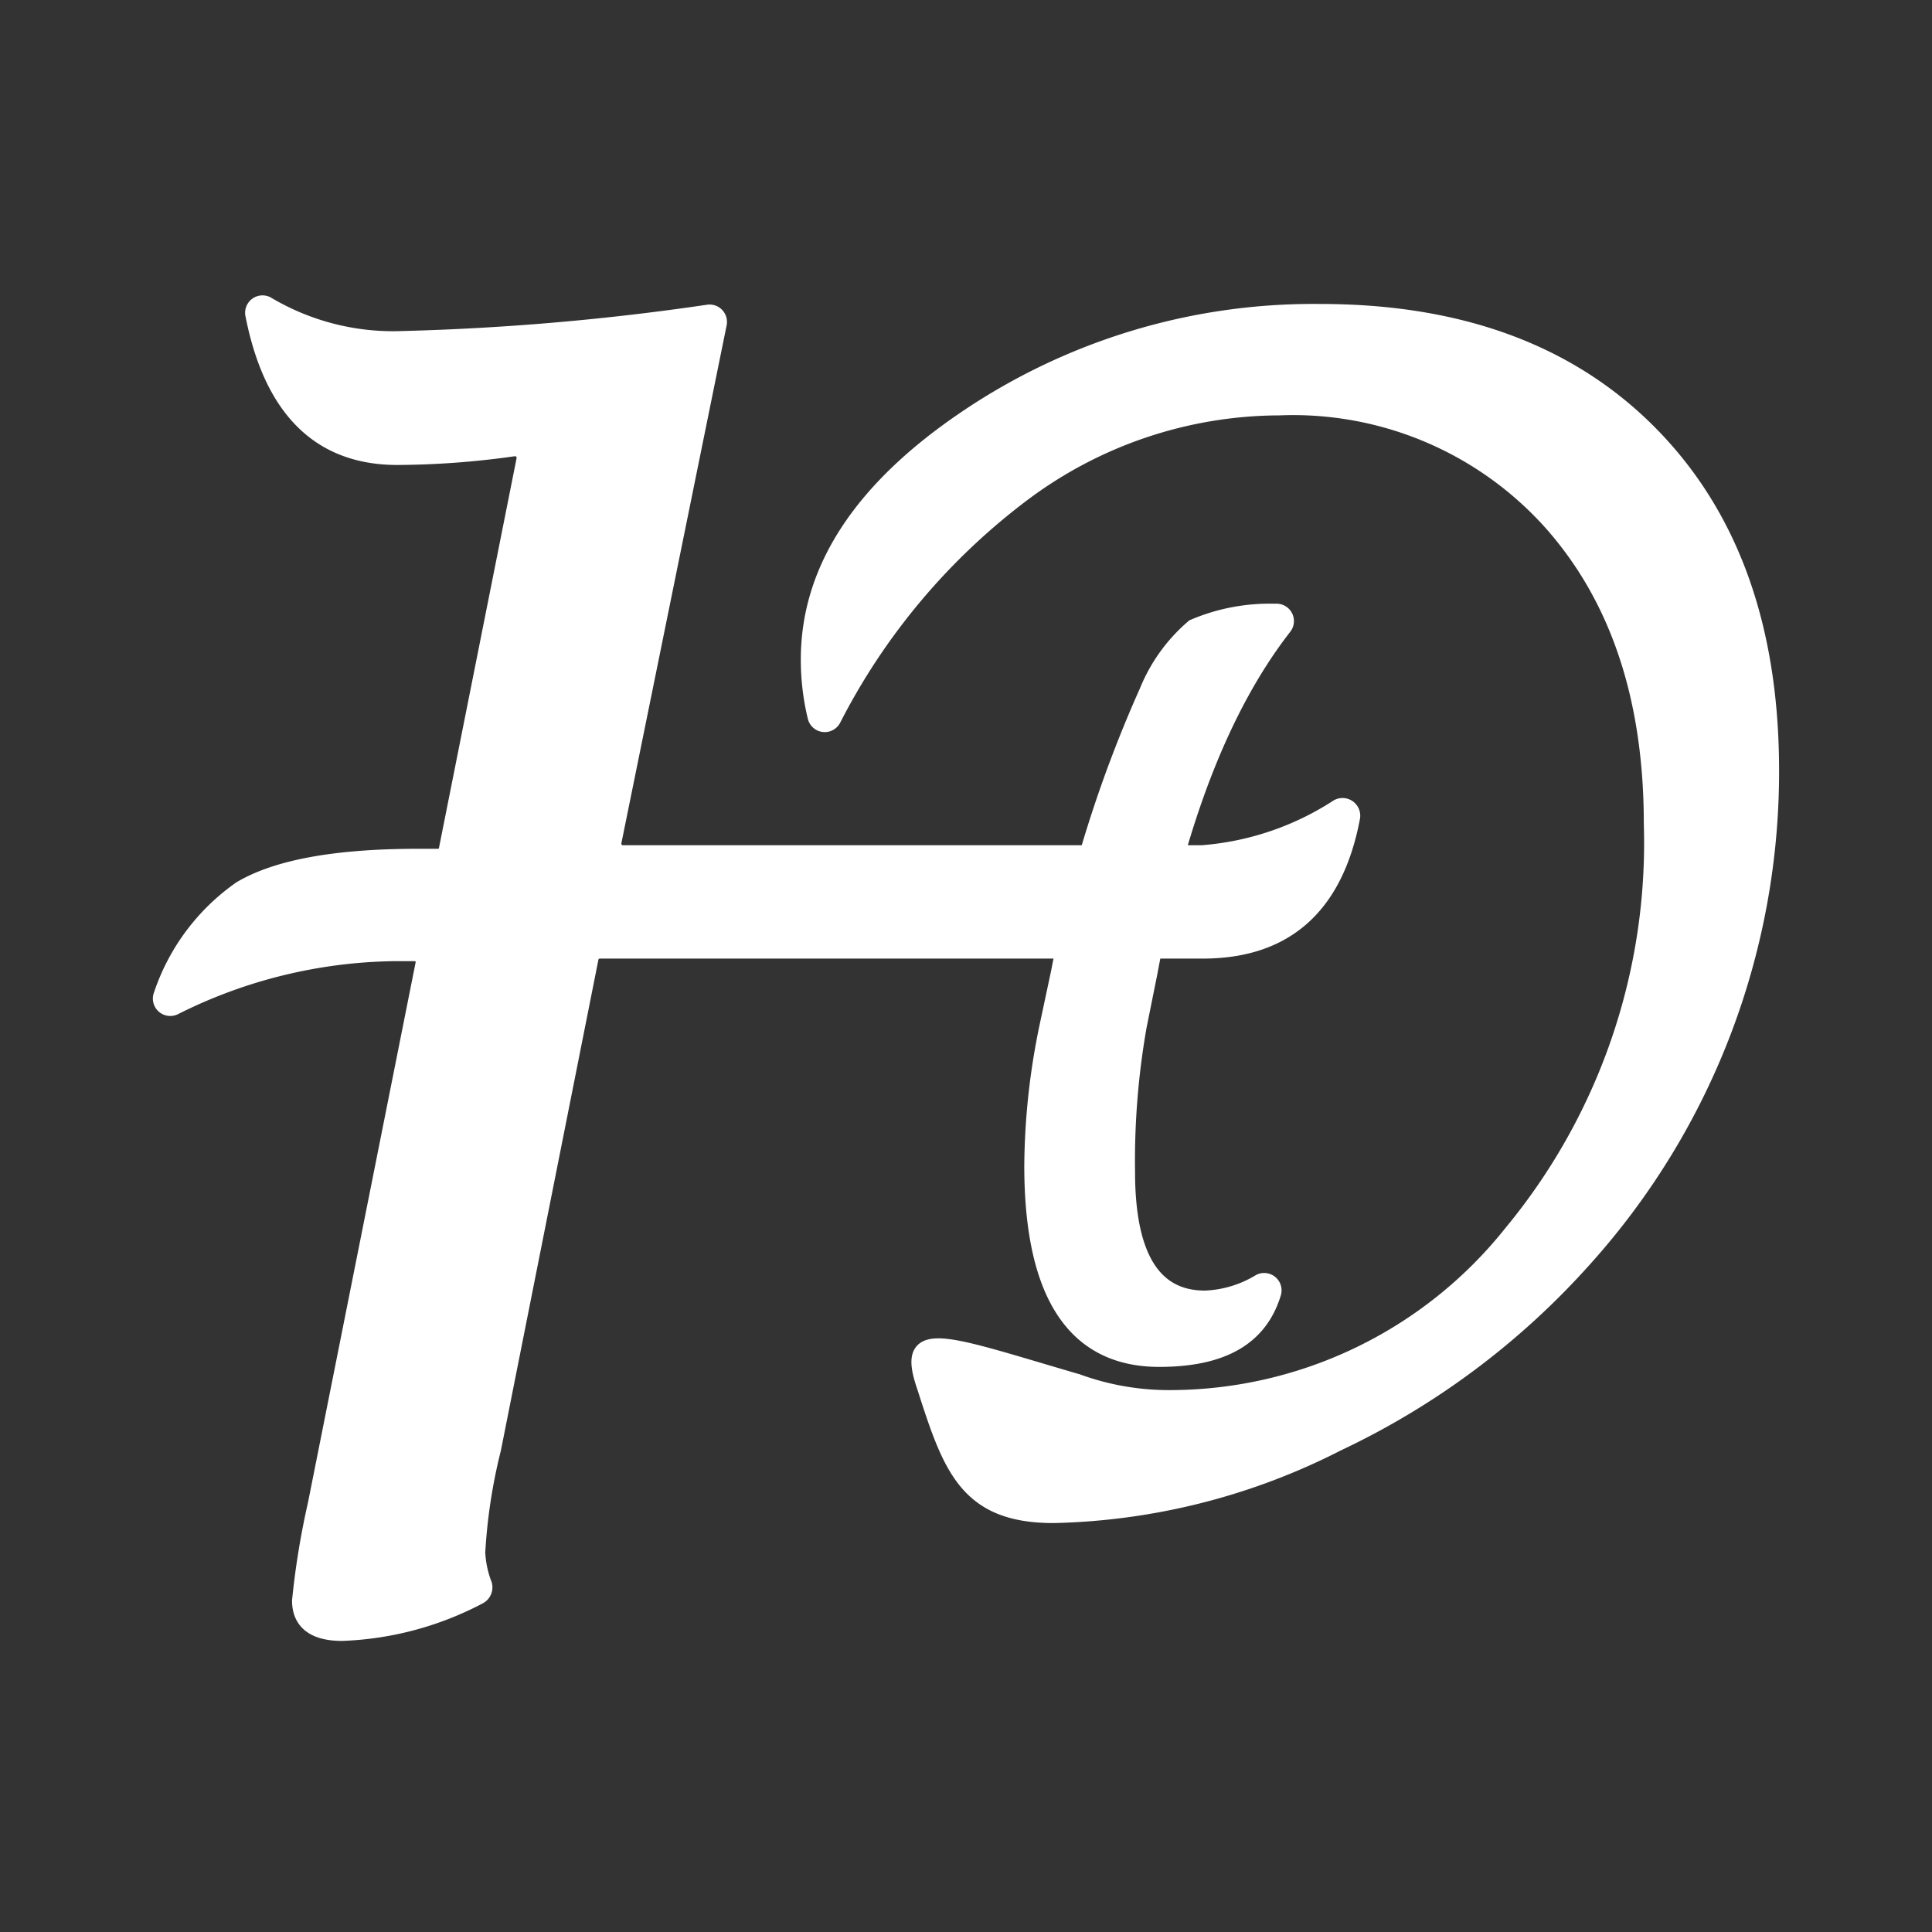 <svg id="Capa_1" data-name="Capa 1" xmlns="http://www.w3.org/2000/svg" viewBox="0 0 60 60.01"><rect x="0" y="0" width="60" height="60.01" fill="#333333" stroke="none"/><defs><style>.cls-1{fill:#fff;stroke:#fff;stroke-miterlimit:10;stroke-width:0.5px;}</style></defs><title>Logo</title><path class="cls-1" d="M32.89,30.19a39.5,39.5,0,0,1,2.74-8.71,5.18,5.18,0,0,1,1.44-2A6,6,0,0,1,39.61,19h0a.29.29,0,0,1,.26.47Q37,23.16,35.7,30.19l-.34,1.69A24.16,24.16,0,0,0,35,36.39q0,3.95,2.43,3.94a3.53,3.53,0,0,0,1.69-.51.29.29,0,0,1,.42.33C39.13,41.51,38,42.2,36,42.2c-2.62,0-3.94-2-3.94-6a21.75,21.75,0,0,1,.47-4.32Z"/><path class="cls-1" d="M18.63,29.52a.29.29,0,0,0-.29.23L15.31,45a17.16,17.16,0,0,0-.49,3.21,3.19,3.19,0,0,0,.21,1,.31.31,0,0,1-.15.36,9.86,9.86,0,0,1-4.26,1.14c-.87,0-1.3-.35-1.3-1a24.65,24.65,0,0,1,.49-3l3.34-16.76a.28.28,0,0,0-.28-.35h-.65a15.64,15.64,0,0,0-6.8,1.67.29.29,0,0,1-.4-.37,6.55,6.55,0,0,1,2.46-3.29q1.69-1,5.5-1h.62a.28.28,0,0,0,.28-.24l2.41-12.1a.3.3,0,0,0-.33-.35,26.32,26.32,0,0,1-3.62.27q-3.6,0-4.47-4.41a.29.29,0,0,1,.44-.31,7.67,7.67,0,0,0,4.21,1.06A78.92,78.92,0,0,0,22,9.71a.29.29,0,0,1,.32.35L19.05,26.15a.3.3,0,0,0,.29.35H31.88c4.45,0-.38,0,5,0h.44a9,9,0,0,0,4.23-1.43.3.3,0,0,1,.44.31q-.78,4.14-4.64,4.14H18.63Z"/><path class="cls-1" d="M25.87,22.33a.29.29,0,0,1-.54-.07,7.54,7.54,0,0,1-.21-1.78Q25.12,16.3,30,13A19.23,19.23,0,0,1,41,9.69q6.49,0,10.22,3.76T55,23.75a22.61,22.61,0,0,1-5.8,15.34,24,24,0,0,1-7.67,5.73,20.29,20.29,0,0,1-8.81,2.23c-2.69,0-3.19-1.47-4-4-.65-1.89.56-1.35,4.74-.13a8.31,8.31,0,0,0,2.71.5,13.58,13.58,0,0,0,10.78-5.13,19,19,0,0,0,4.35-12.71q0-5.88-3.16-9.4a10.77,10.77,0,0,0-8.41-3.53,13.35,13.35,0,0,0-8,2.7A20.35,20.35,0,0,0,25.87,22.33Z"/></svg>